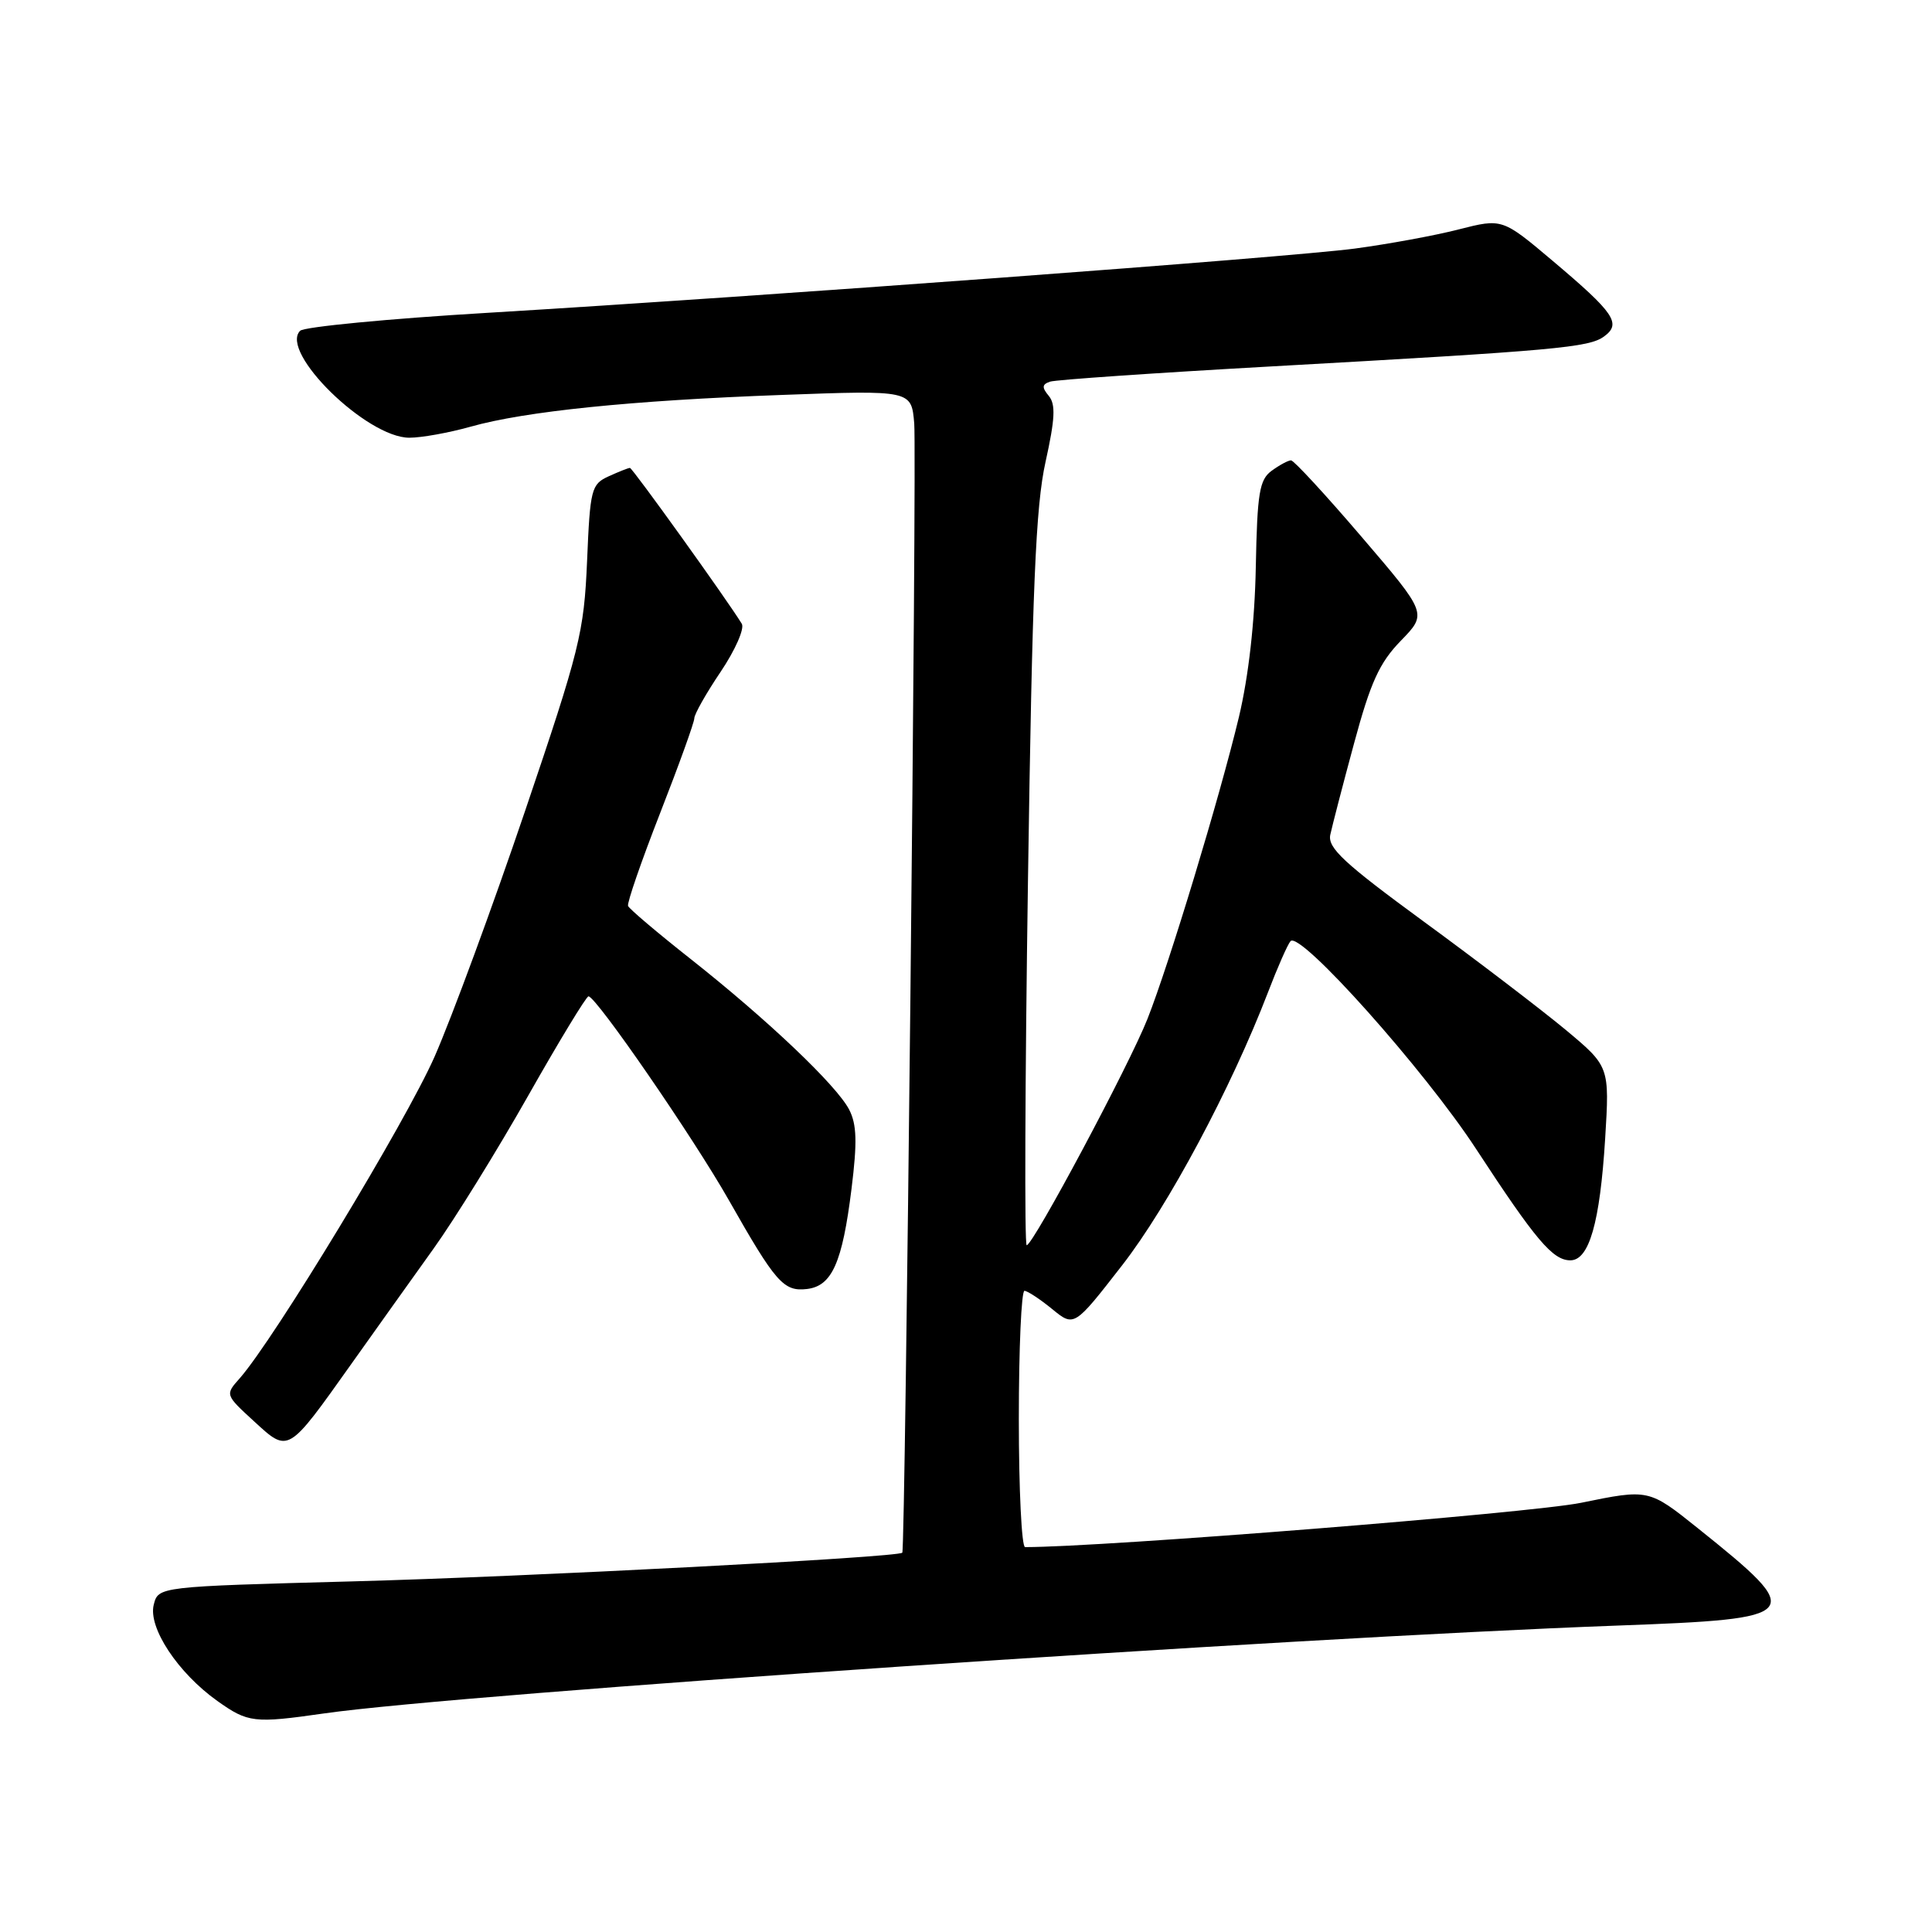 <?xml version="1.0" encoding="UTF-8" standalone="no"?>
<!DOCTYPE svg PUBLIC "-//W3C//DTD SVG 1.1//EN" "http://www.w3.org/Graphics/SVG/1.1/DTD/svg11.dtd" >
<svg xmlns="http://www.w3.org/2000/svg" xmlns:xlink="http://www.w3.org/1999/xlink" version="1.1" viewBox="0 0 256 256">
 <g >
 <path fill="currentColor"
d=" M 43.00 227.03 C 61.19 224.43 170.69 217.00 214.25 215.40 C 239.08 214.49 239.43 214.08 224.99 202.51 C 218.47 197.29 218.47 197.29 209.49 199.13 C 202.81 200.49 146.25 205.00 135.83 205.00 C 135.37 205.00 135.00 197.35 135.00 188.00 C 135.00 178.65 135.34 171.02 135.75 171.04 C 136.16 171.06 137.81 172.14 139.42 173.46 C 142.33 175.84 142.33 175.84 148.68 167.67 C 154.78 159.83 163.13 144.20 168.01 131.50 C 169.27 128.20 170.62 125.14 171.00 124.71 C 172.24 123.28 188.76 141.78 195.60 152.26 C 203.49 164.33 205.75 167.00 208.08 167.00 C 210.57 167.00 212.00 162.01 212.69 150.90 C 213.28 141.31 213.28 141.31 207.39 136.40 C 204.14 133.71 195.71 127.27 188.65 122.11 C 178.08 114.37 175.90 112.35 176.27 110.61 C 176.52 109.45 177.93 104.00 179.42 98.50 C 181.61 90.39 182.78 87.82 185.62 84.90 C 189.12 81.30 189.12 81.30 180.43 71.15 C 175.66 65.57 171.44 61.00 171.07 61.00 C 170.69 61.00 169.54 61.62 168.50 62.38 C 166.88 63.56 166.59 65.30 166.40 75.14 C 166.26 82.43 165.45 89.59 164.16 95.02 C 161.63 105.59 154.94 127.68 152.05 135.00 C 149.64 141.11 136.89 165.00 136.04 165.00 C 135.74 165.00 135.82 143.29 136.21 116.75 C 136.78 77.91 137.23 67.08 138.54 61.20 C 139.80 55.51 139.90 53.58 138.97 52.46 C 138.03 51.33 138.07 50.93 139.14 50.57 C 139.89 50.32 153.10 49.41 168.50 48.55 C 206.22 46.44 210.55 46.05 212.55 44.58 C 214.88 42.88 213.93 41.48 205.78 34.60 C 199.06 28.93 199.06 28.93 193.28 30.40 C 190.10 31.22 183.90 32.35 179.50 32.94 C 170.57 34.11 101.43 39.24 64.61 41.45 C 51.47 42.23 40.29 43.31 39.77 43.83 C 36.98 46.62 48.58 58.00 54.24 58.00 C 55.86 58.00 59.51 57.34 62.35 56.54 C 69.58 54.50 83.64 53.06 103.64 52.33 C 120.77 51.70 120.77 51.70 121.14 56.11 C 121.49 60.44 119.96 205.27 119.56 205.74 C 119.03 206.36 69.78 208.93 46.74 209.54 C 20.98 210.23 20.98 210.23 20.37 212.64 C 19.61 215.67 23.57 221.66 28.79 225.38 C 32.87 228.28 33.64 228.37 43.00 227.03 Z  M 46.56 180.72 C 49.77 176.20 54.67 169.33 57.45 165.45 C 60.23 161.57 65.87 152.46 69.98 145.20 C 74.09 137.94 77.69 132.01 77.98 132.02 C 79.01 132.06 91.84 150.69 96.56 159.00 C 102.78 169.96 103.83 171.16 106.92 170.80 C 110.24 170.41 111.61 167.34 112.83 157.53 C 113.60 151.34 113.53 149.00 112.52 147.03 C 110.84 143.80 101.74 135.15 91.50 127.06 C 87.10 123.59 83.37 120.43 83.22 120.04 C 83.07 119.64 84.98 114.11 87.47 107.74 C 89.96 101.37 92.00 95.71 92.00 95.18 C 92.00 94.64 93.57 91.86 95.50 89.00 C 97.42 86.14 98.68 83.29 98.29 82.65 C 96.37 79.51 83.80 62.00 83.47 62.00 C 83.26 62.00 82.00 62.50 80.66 63.11 C 78.35 64.16 78.19 64.78 77.79 74.36 C 77.38 83.83 76.84 86.02 69.56 107.50 C 65.27 120.15 59.88 134.78 57.59 140.00 C 53.76 148.69 36.29 177.52 31.74 182.66 C 29.83 184.80 29.84 184.83 33.66 188.33 C 38.26 192.55 38.08 192.66 46.56 180.72 Z "/>
</g>
</svg>